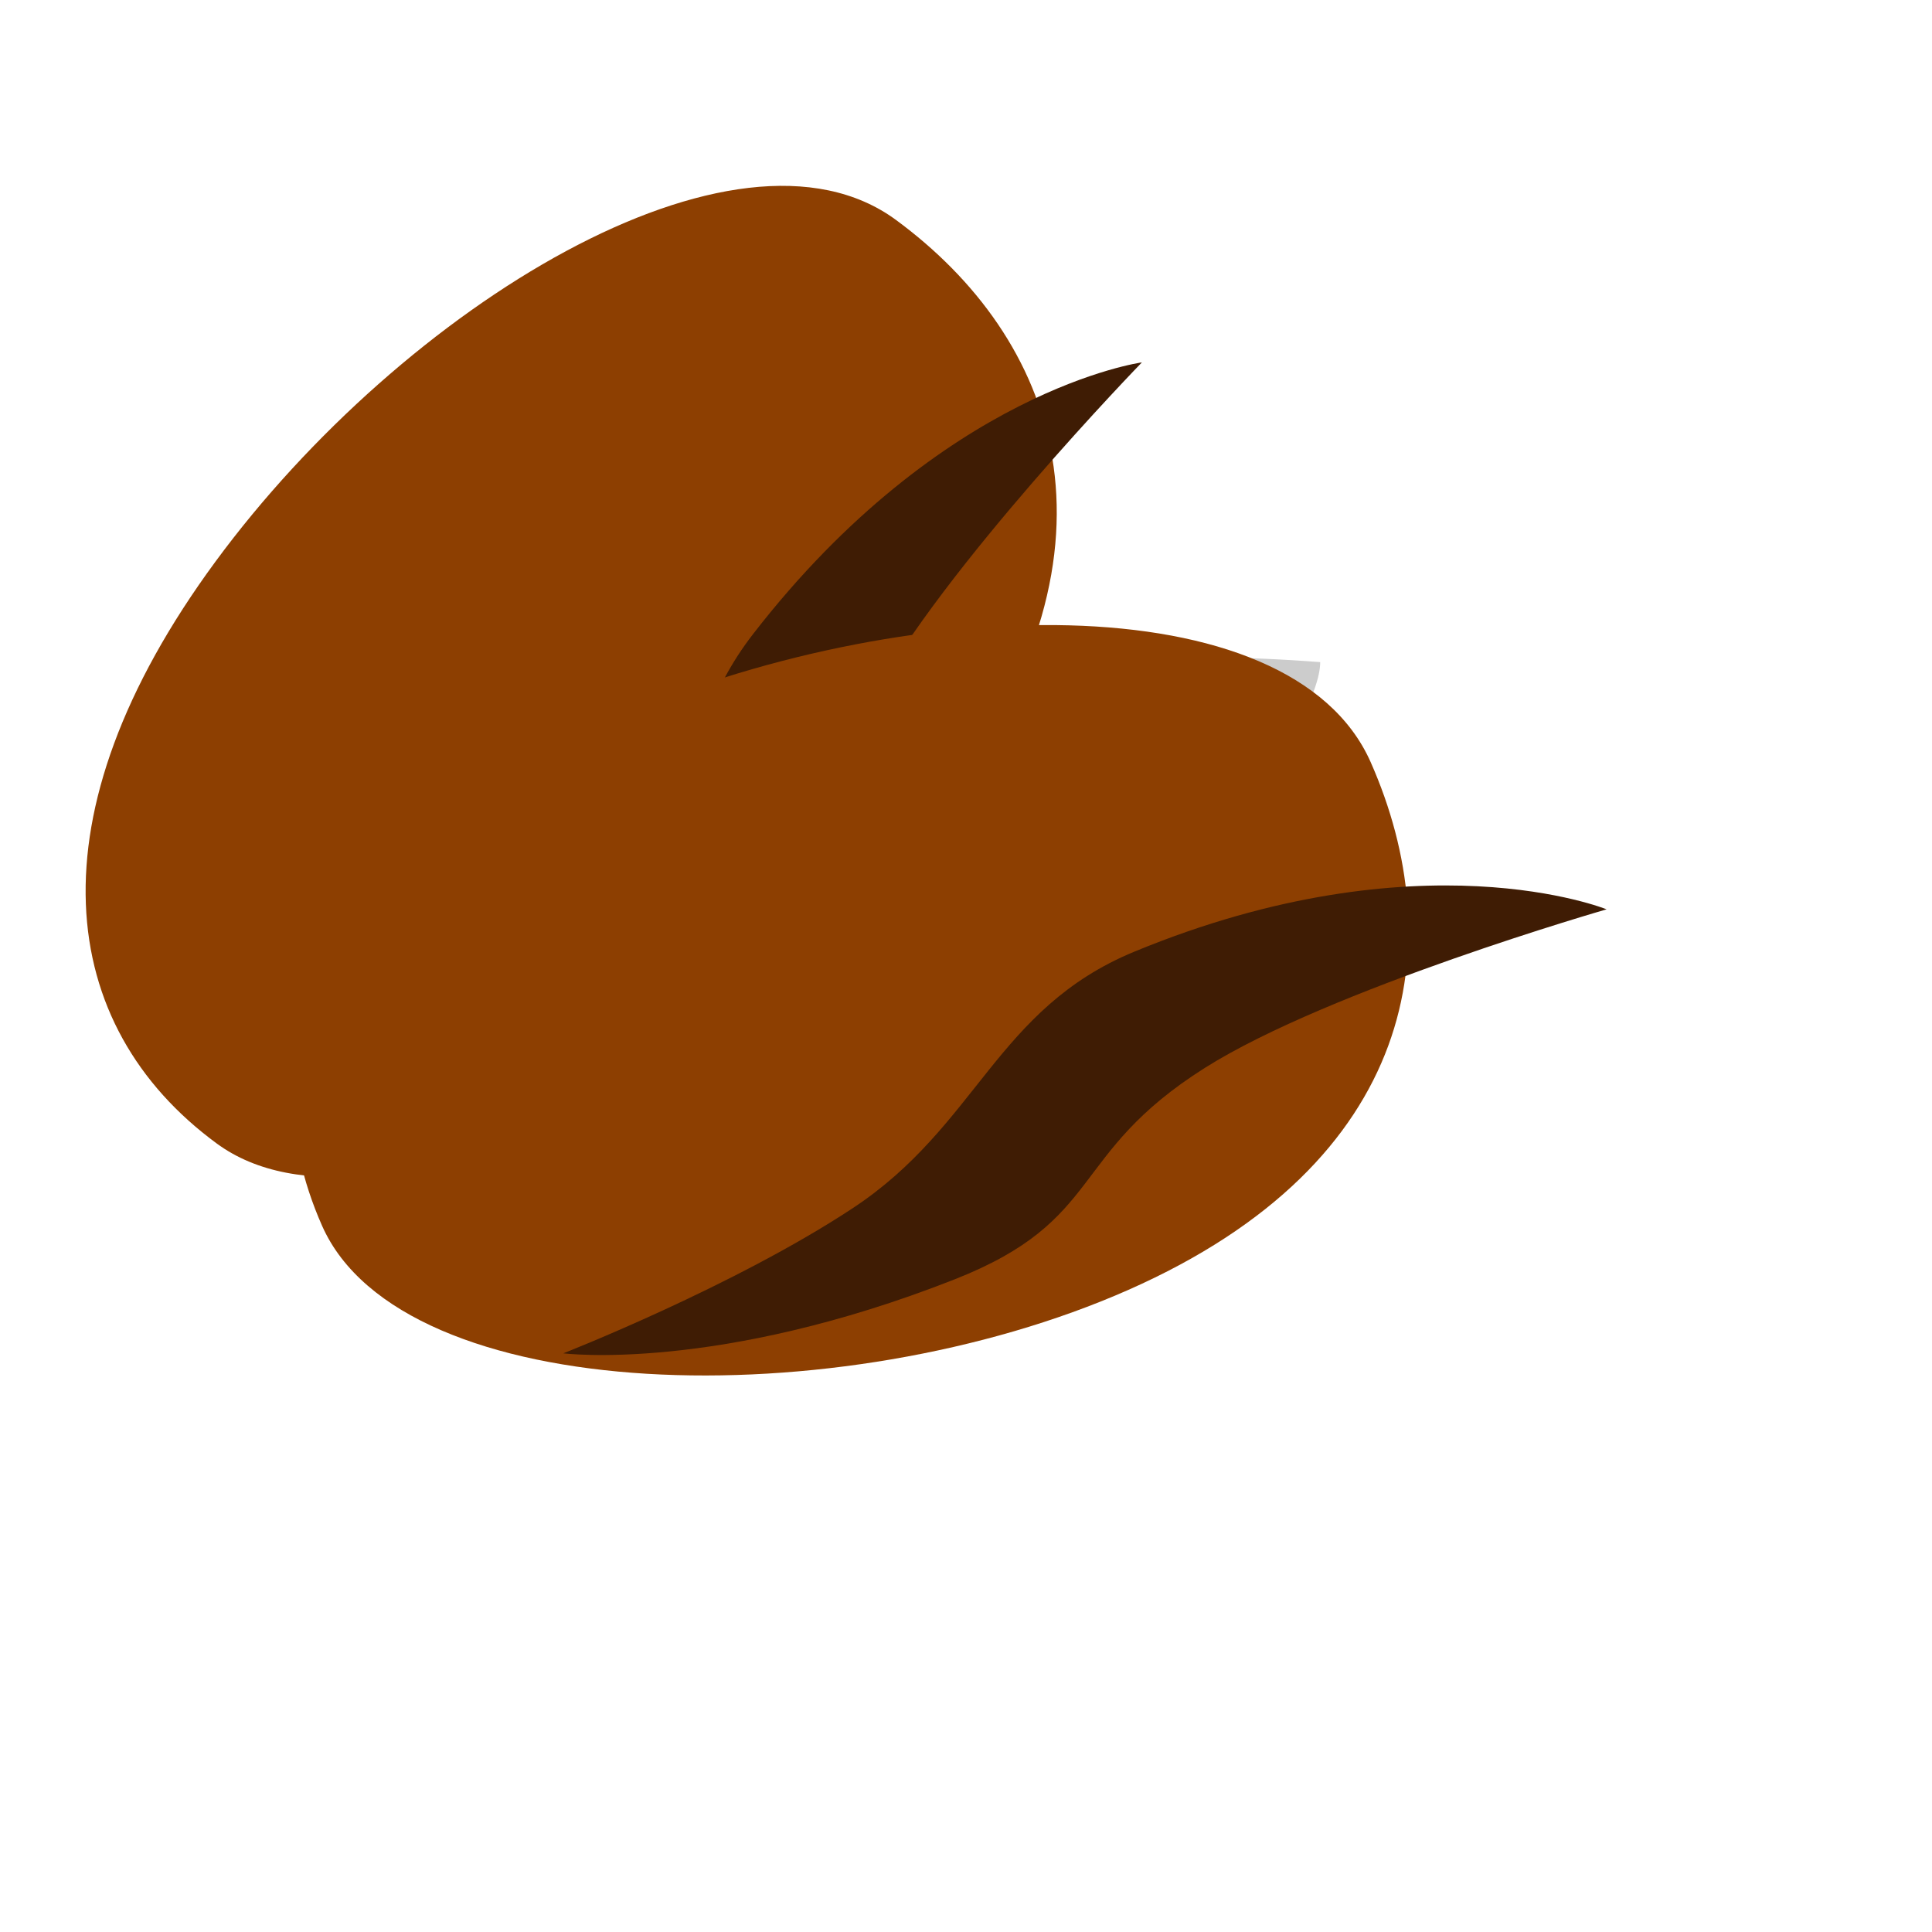 <svg width="21" height="21" viewBox="0 0 21 21" fill="none" xmlns="http://www.w3.org/2000/svg">
<g filter="url(#filter0_iii_432_12529)">
<path d="M5.227 7.348C7.266 4.576 10.887 2.359 12.622 3.635C14.357 4.911 15.228 7.148 13.189 9.92C11.15 12.692 6.972 14.949 5.238 13.673C3.503 12.397 3.188 10.119 5.227 7.348Z" fill="#8D3F01"/>
</g>
<g filter="url(#filter1_di_432_12529)">
<path d="M8.654 10.953C6.918 13.12 5.364 13.764 5.364 13.764C5.364 13.764 6.613 12.212 7.309 10.832C8.043 9.379 7.583 8.177 8.58 6.89C10.638 4.233 12.805 3.939 12.805 3.939C12.805 3.939 10.626 6.184 9.873 7.605C9.046 9.165 9.758 9.575 8.654 10.953Z" fill="#3F1C04"/>
</g>
<path d="M8.962 7.881C10.673 7.125 12.709 7.071 14.35 7.197C14.35 8.48 8.815 14.633 5.991 13.991C5.926 13.9 5.872 13.804 5.827 13.703C4.956 11.733 5.815 9.273 8.962 7.881Z" fill="black" fill-opacity="0.2"/>
<g filter="url(#filter2_iii_432_12529)">
<path d="M9.586 9.075C12.734 7.684 16.978 7.56 17.849 9.53C18.719 11.499 18.363 13.874 15.216 15.265C12.068 16.657 7.322 16.538 6.451 14.569C5.58 12.599 6.439 10.466 9.586 9.075Z" fill="#8D3F01"/>
</g>
<g filter="url(#filter3_di_432_12529)">
<path d="M10.767 13.907C8.184 14.923 6.516 14.71 6.516 14.71C6.516 14.71 8.371 13.984 9.661 13.133C11.02 12.237 11.218 10.965 12.723 10.344C15.83 9.062 17.856 9.884 17.856 9.884C17.856 9.884 14.849 10.75 13.49 11.607C11.996 12.55 12.411 13.26 10.767 13.907Z" fill="#3F1C04"/>
</g>
<defs>
<filter id="filter0_iii_432_12529" x="3.814" y="3.265" width="10.556" height="10.774" filterUnits="userSpaceOnUse" color-interpolation-filters="sRGB">
<feFlood flood-opacity="0" result="BackgroundImageFix"/>
<feBlend mode="normal" in="SourceGraphic" in2="BackgroundImageFix" result="shape"/>
<feColorMatrix in="SourceAlpha" type="matrix" values="0 0 0 0 0 0 0 0 0 0 0 0 0 0 0 0 0 0 127 0" result="hardAlpha"/>
<feOffset dx="-0.721" dy="-0.393"/>
<feComposite in2="hardAlpha" operator="arithmetic" k2="-1" k3="1"/>
<feColorMatrix type="matrix" values="0 0 0 0 0.38 0 0 0 0 0.173 0 0 0 0 0.016 0 0 0 1 0"/>
<feBlend mode="normal" in2="shape" result="effect1_innerShadow_432_12529"/>
<feColorMatrix in="SourceAlpha" type="matrix" values="0 0 0 0 0 0 0 0 0 0 0 0 0 0 0 0 0 0 127 0" result="hardAlpha"/>
<feOffset dx="-2.36" dy="-0.983"/>
<feComposite in2="hardAlpha" operator="arithmetic" k2="-1" k3="1"/>
<feColorMatrix type="matrix" values="0 0 0 0 0.384 0 0 0 0 0.161 0 0 0 0 0.027 0 0 0 0.44 0"/>
<feBlend mode="normal" in2="effect1_innerShadow_432_12529" result="effect2_innerShadow_432_12529"/>
<feColorMatrix in="SourceAlpha" type="matrix" values="0 0 0 0 0 0 0 0 0 0 0 0 0 0 0 0 0 0 127 0" result="hardAlpha"/>
<feOffset dx="0.197" dy="0.131"/>
<feComposite in2="hardAlpha" operator="arithmetic" k2="-1" k3="1"/>
<feColorMatrix type="matrix" values="0 0 0 0 0.8 0 0 0 0 0.471 0 0 0 0 0.263 0 0 0 1 0"/>
<feBlend mode="normal" in2="effect2_innerShadow_432_12529" result="effect3_innerShadow_432_12529"/>
</filter>
<filter id="filter1_di_432_12529" x="5.233" y="3.938" width="7.572" height="9.826" filterUnits="userSpaceOnUse" color-interpolation-filters="sRGB">
<feFlood flood-opacity="0" result="BackgroundImageFix"/>
<feColorMatrix in="SourceAlpha" type="matrix" values="0 0 0 0 0 0 0 0 0 0 0 0 0 0 0 0 0 0 127 0" result="hardAlpha"/>
<feOffset dx="-0.131"/>
<feComposite in2="hardAlpha" operator="out"/>
<feColorMatrix type="matrix" values="0 0 0 0 0.8 0 0 0 0 0.471 0 0 0 0 0.263 0 0 0 1 0"/>
<feBlend mode="normal" in2="BackgroundImageFix" result="effect1_dropShadow_432_12529"/>
<feBlend mode="normal" in="SourceGraphic" in2="effect1_dropShadow_432_12529" result="shape"/>
<feColorMatrix in="SourceAlpha" type="matrix" values="0 0 0 0 0 0 0 0 0 0 0 0 0 0 0 0 0 0 127 0" result="hardAlpha"/>
<feOffset dx="-0.262"/>
<feComposite in2="hardAlpha" operator="arithmetic" k2="-1" k3="1"/>
<feColorMatrix type="matrix" values="0 0 0 0 0.8 0 0 0 0 0.471 0 0 0 0 0.263 0 0 0 1 0"/>
<feBlend mode="normal" in2="shape" result="effect2_innerShadow_432_12529"/>
</filter>
<filter id="filter2_iii_432_12529" x="6.131" y="8.039" width="12.128" height="8.157" filterUnits="userSpaceOnUse" color-interpolation-filters="sRGB">
<feFlood flood-opacity="0" result="BackgroundImageFix"/>
<feBlend mode="normal" in="SourceGraphic" in2="BackgroundImageFix" result="shape"/>
<feColorMatrix in="SourceAlpha" type="matrix" values="0 0 0 0 0 0 0 0 0 0 0 0 0 0 0 0 0 0 127 0" result="hardAlpha"/>
<feOffset dx="-0.721" dy="-0.262"/>
<feComposite in2="hardAlpha" operator="arithmetic" k2="-1" k3="1"/>
<feColorMatrix type="matrix" values="0 0 0 0 0.38 0 0 0 0 0.173 0 0 0 0 0.016 0 0 0 1 0"/>
<feBlend mode="normal" in2="shape" result="effect1_innerShadow_432_12529"/>
<feColorMatrix in="SourceAlpha" type="matrix" values="0 0 0 0 0 0 0 0 0 0 0 0 0 0 0 0 0 0 127 0" result="hardAlpha"/>
<feOffset dx="-2.36" dy="-0.983"/>
<feComposite in2="hardAlpha" operator="arithmetic" k2="-1" k3="1"/>
<feColorMatrix type="matrix" values="0 0 0 0 0.384 0 0 0 0 0.161 0 0 0 0 0.027 0 0 0 0.44 0"/>
<feBlend mode="normal" in2="effect1_innerShadow_432_12529" result="effect2_innerShadow_432_12529"/>
<feColorMatrix in="SourceAlpha" type="matrix" values="0 0 0 0 0 0 0 0 0 0 0 0 0 0 0 0 0 0 127 0" result="hardAlpha"/>
<feOffset dx="0.131"/>
<feComposite in2="hardAlpha" operator="arithmetic" k2="-1" k3="1"/>
<feColorMatrix type="matrix" values="0 0 0 0 0.8 0 0 0 0 0.471 0 0 0 0 0.263 0 0 0 1 0"/>
<feBlend mode="normal" in2="effect2_innerShadow_432_12529" result="effect3_innerShadow_432_12529"/>
</filter>
<filter id="filter3_di_432_12529" x="6.385" y="9.625" width="11.472" height="5.104" filterUnits="userSpaceOnUse" color-interpolation-filters="sRGB">
<feFlood flood-opacity="0" result="BackgroundImageFix"/>
<feColorMatrix in="SourceAlpha" type="matrix" values="0 0 0 0 0 0 0 0 0 0 0 0 0 0 0 0 0 0 127 0" result="hardAlpha"/>
<feOffset dx="-0.131"/>
<feComposite in2="hardAlpha" operator="out"/>
<feColorMatrix type="matrix" values="0 0 0 0 0.8 0 0 0 0 0.471 0 0 0 0 0.263 0 0 0 1 0"/>
<feBlend mode="normal" in2="BackgroundImageFix" result="effect1_dropShadow_432_12529"/>
<feBlend mode="normal" in="SourceGraphic" in2="effect1_dropShadow_432_12529" result="shape"/>
<feColorMatrix in="SourceAlpha" type="matrix" values="0 0 0 0 0 0 0 0 0 0 0 0 0 0 0 0 0 0 127 0" result="hardAlpha"/>
<feOffset dx="-0.262"/>
<feComposite in2="hardAlpha" operator="arithmetic" k2="-1" k3="1"/>
<feColorMatrix type="matrix" values="0 0 0 0 0.8 0 0 0 0 0.471 0 0 0 0 0.263 0 0 0 1 0"/>
<feBlend mode="normal" in2="shape" result="effect2_innerShadow_432_12529"/>
</filter>
</defs>
</svg>
